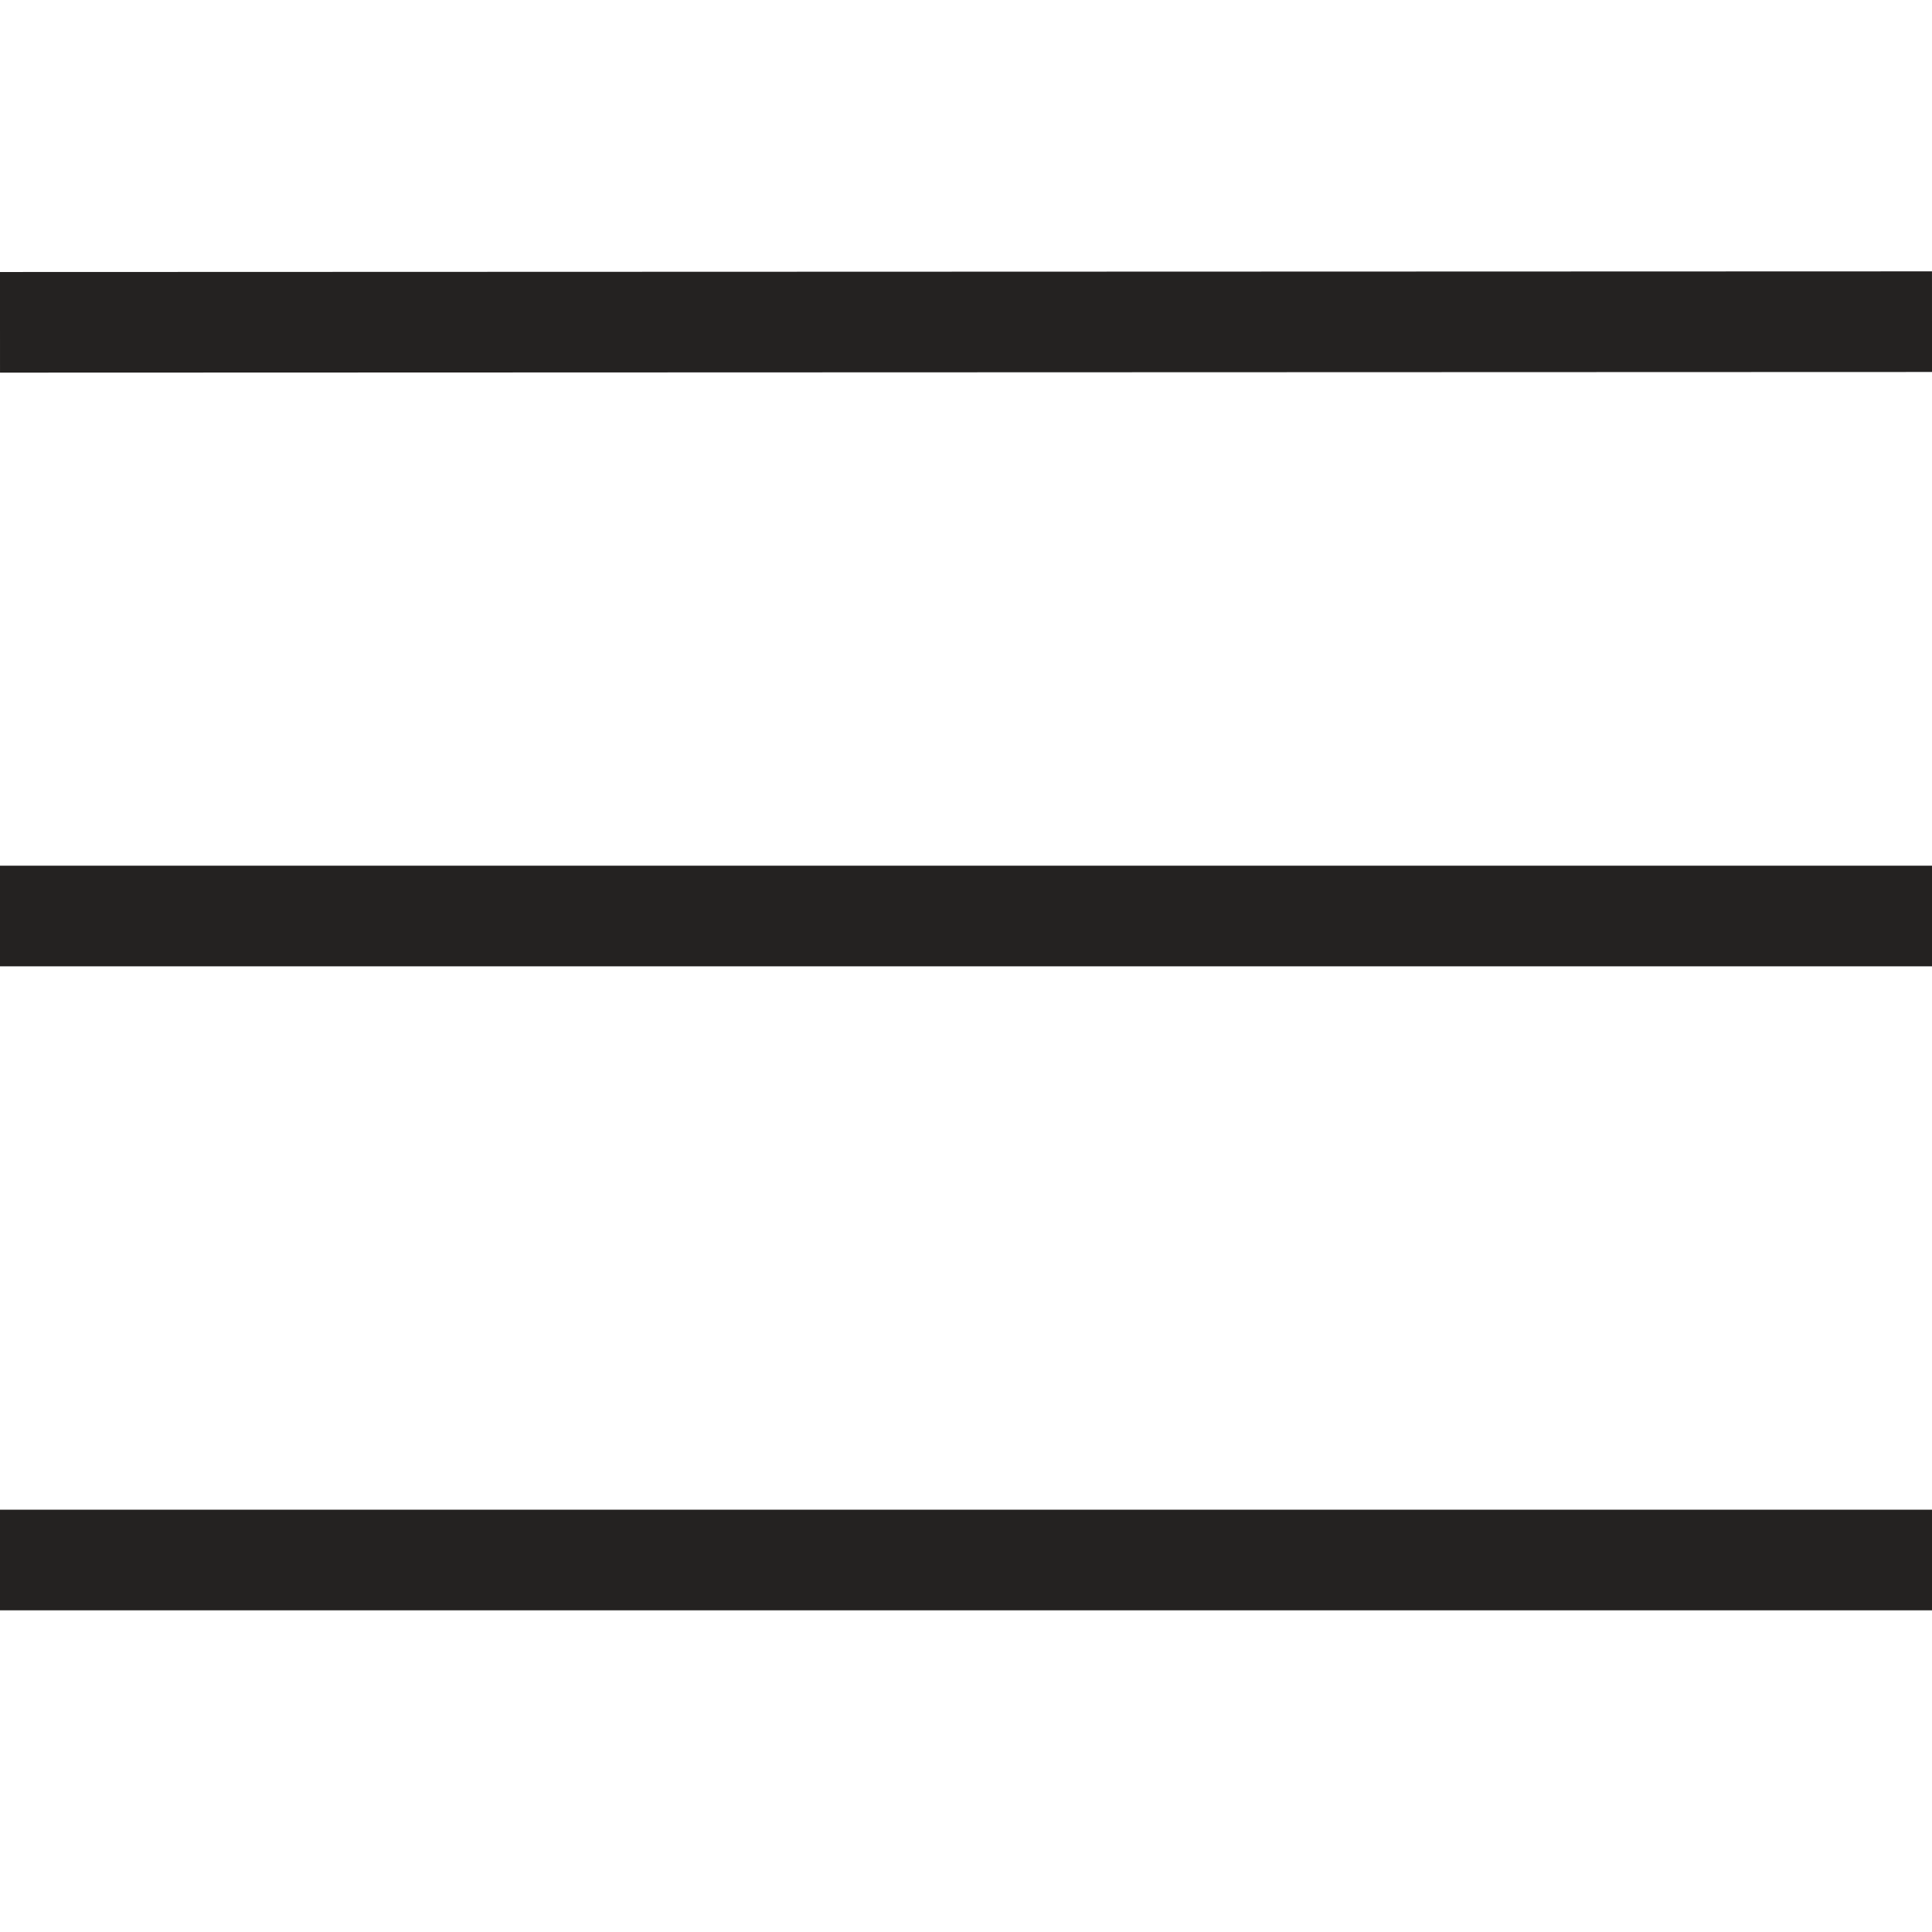<svg width="24" height="24" viewBox="0 0 24 24" fill="none" xmlns="http://www.w3.org/2000/svg">
<path d="M0 4.004L24 3.996" stroke="#242221" stroke-width="1.25"/>
<line y1="11.379" x2="24" y2="11.379" stroke="#242221" stroke-width="1.25"/>
<line y1="19.379" x2="24" y2="19.379" stroke="#242221" stroke-width="1.25"/>
</svg>
